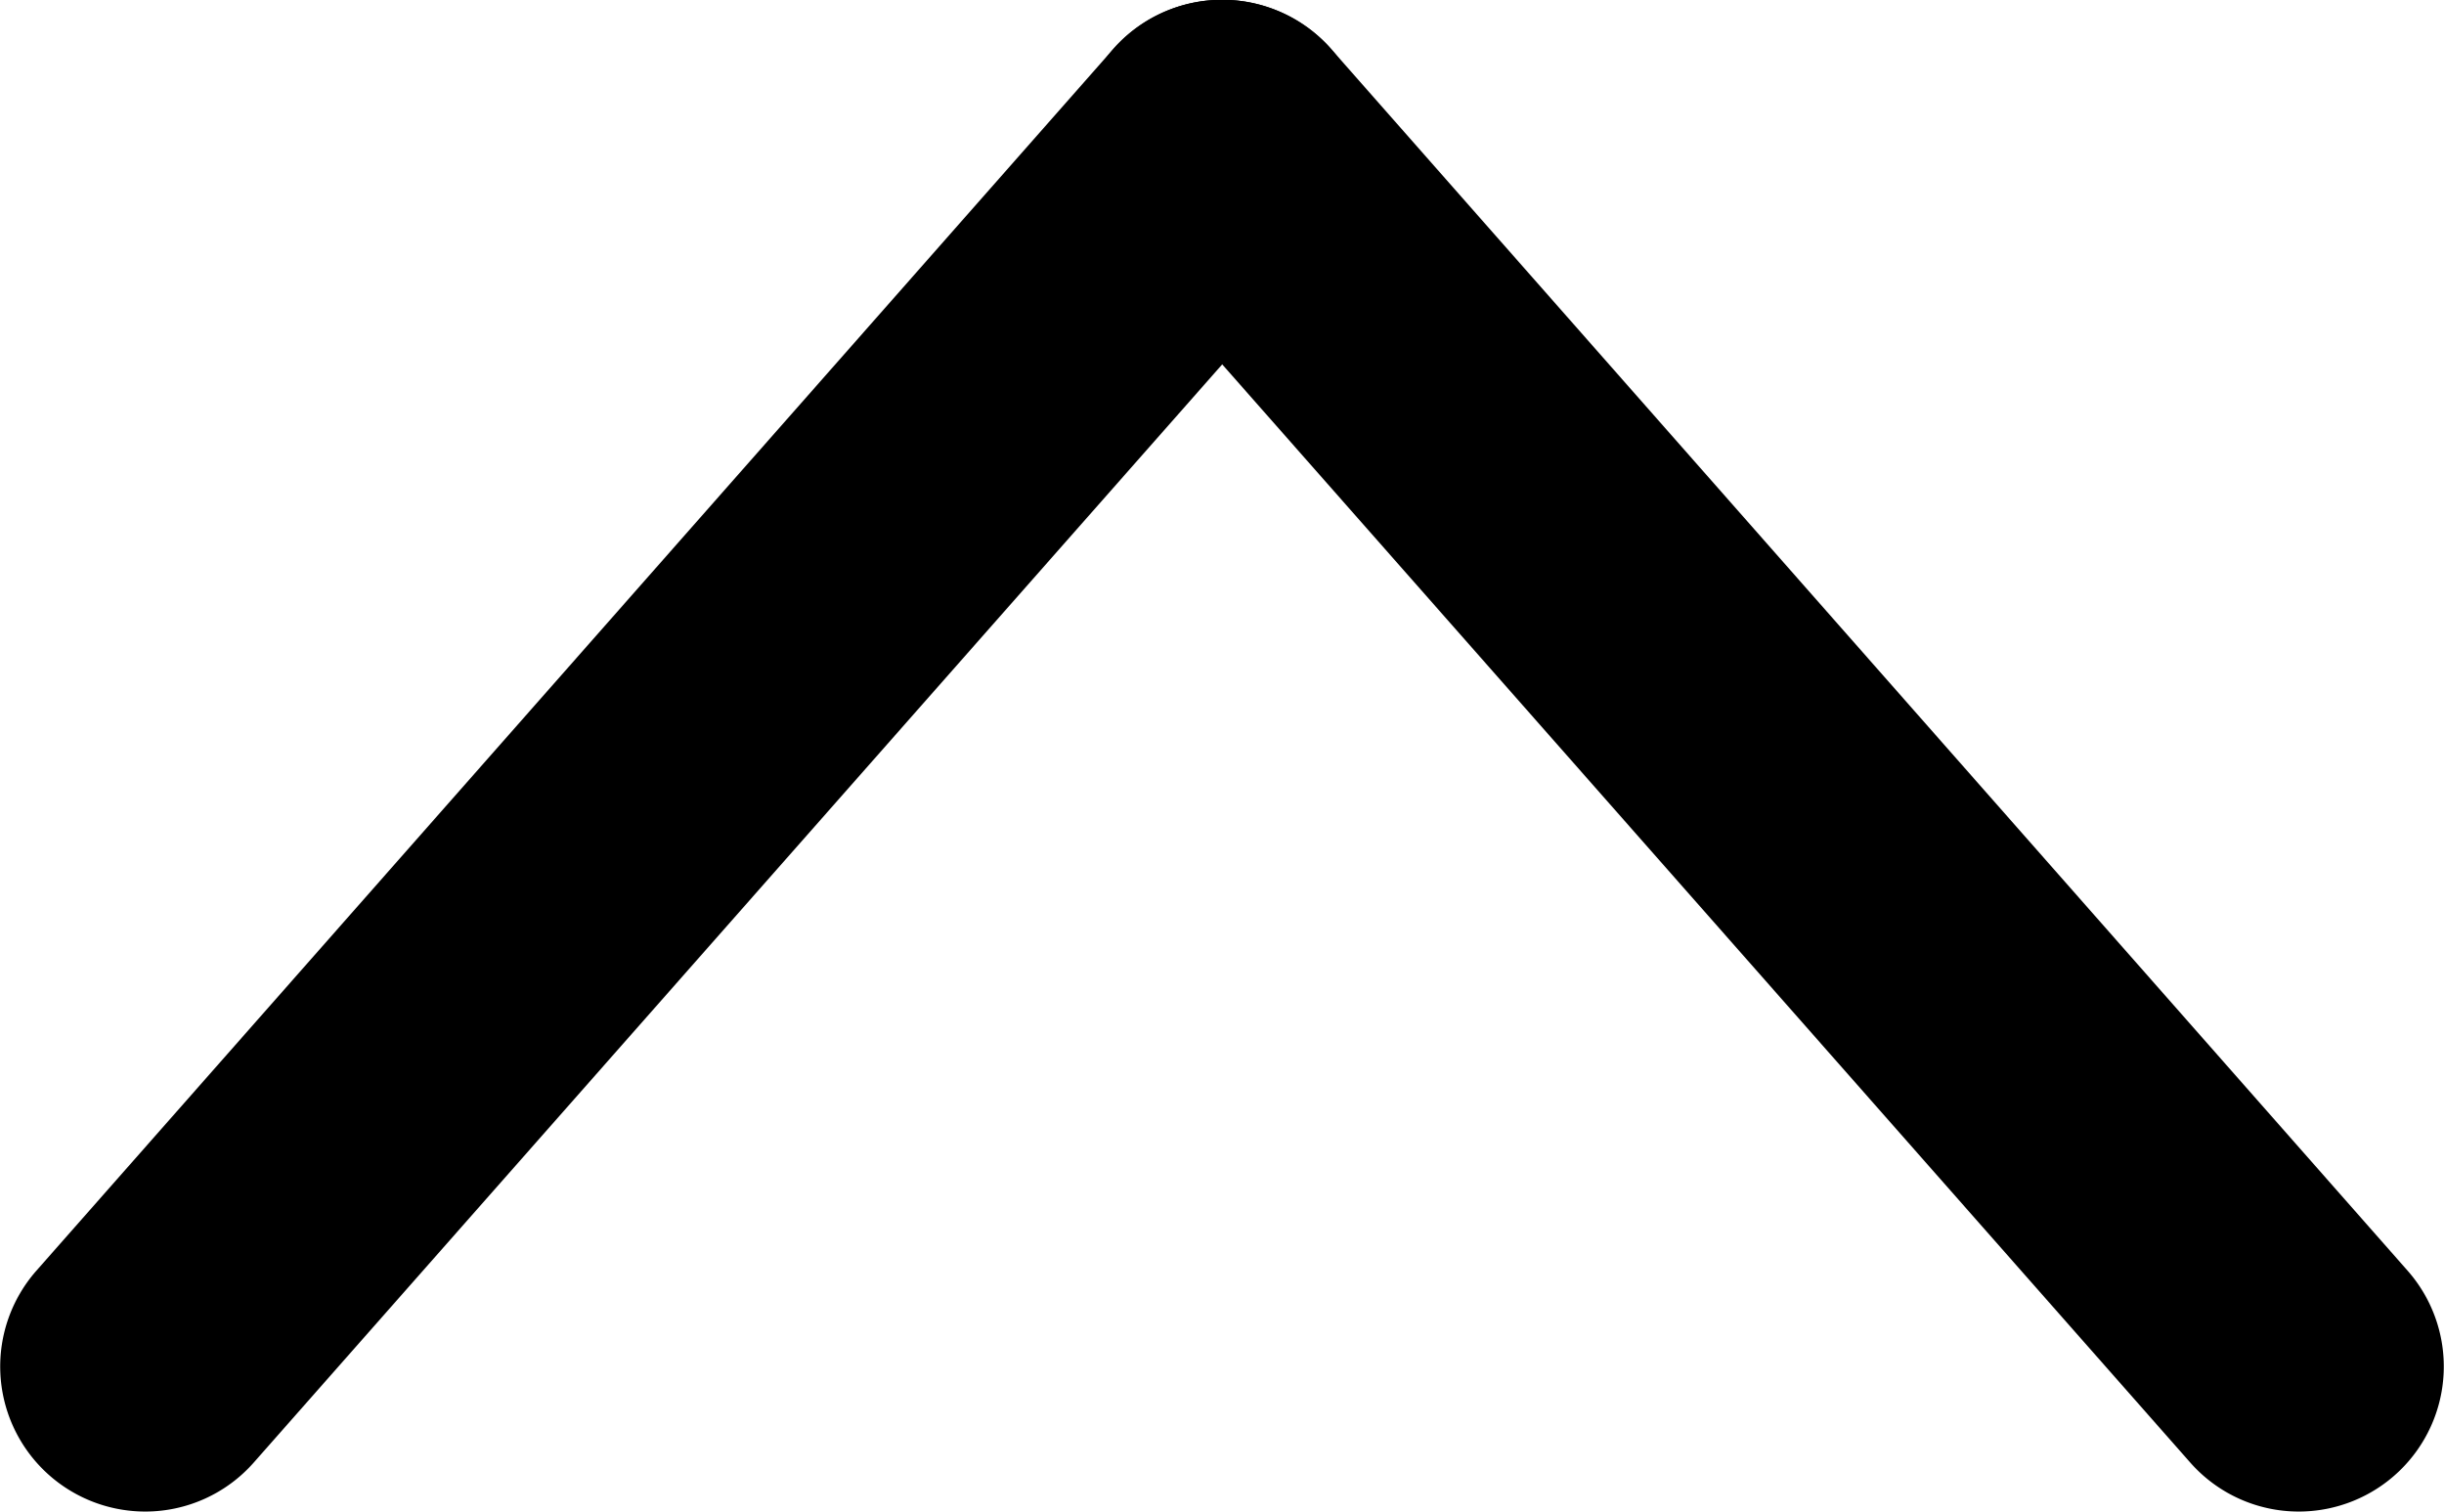 <svg xmlns="http://www.w3.org/2000/svg" viewBox="0 0 106.48 65.87"><title>arrow-b</title><g id="Layer_2" data-name="Layer 2"><g id="Layer_1-2" data-name="Layer 1"><path d="M6.31,65.87A6.32,6.32,0,0,1,1.58,55.38L48.5,2.14A6.32,6.32,0,0,1,58,10.49L11.06,63.73A6.3,6.3,0,0,1,6.31,65.87Z"/><path d="M100.16,65.87a6.3,6.3,0,0,1-4.74-2.14L48.5,10.49A6.32,6.32,0,0,1,58,2.14L104.9,55.38a6.32,6.32,0,0,1-4.74,10.49Z"/></g></g></svg>